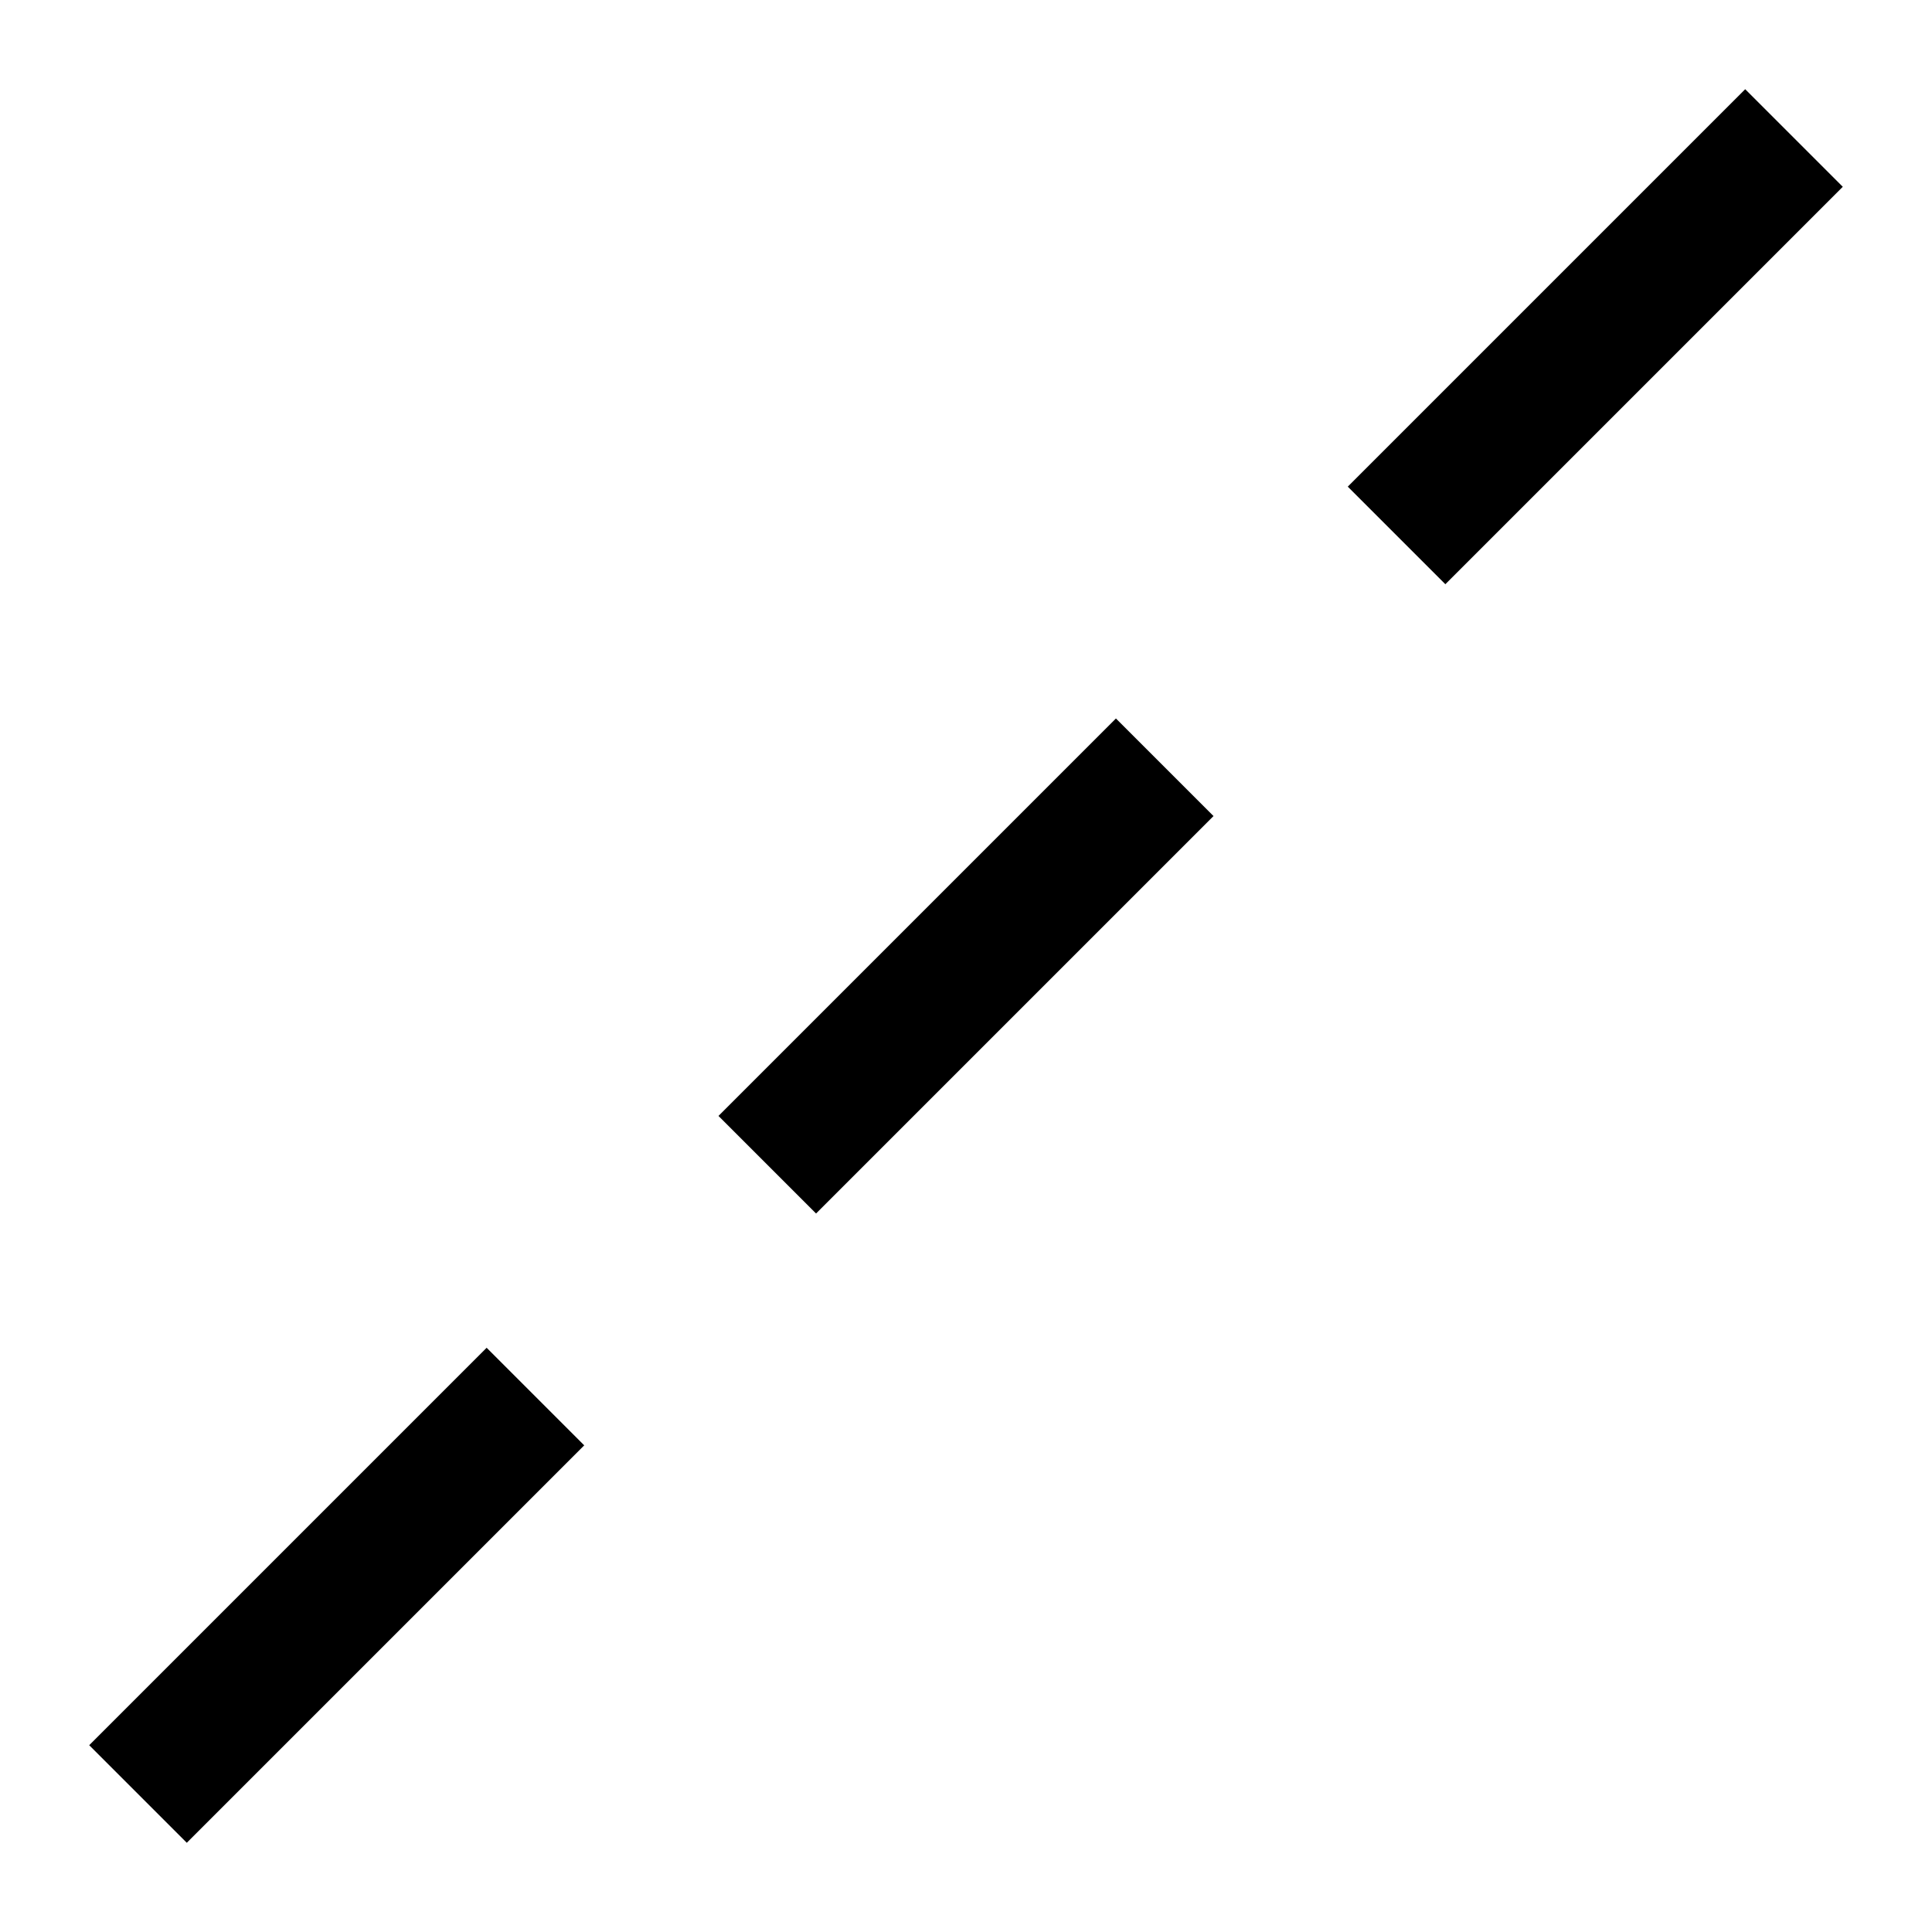 <?xml version="1.0"?><svg fill="transparent" viewBox="-87.5 -87.5 175 175" width="175px" height="175px" xmlns="http://www.w3.org/2000/svg"><path stroke="black" fill="none" stroke-width="12.5" stroke-linejoin="miter" d="M -75 75 L -39 39"/><path stroke="black" fill="none" stroke-width="12.5" stroke-linejoin="miter" d="M 18 -18 L -18 18"/><path stroke="black" fill="none" stroke-width="12.5" stroke-linejoin="miter" d="M 75 -75 L 39 -39"/></svg>